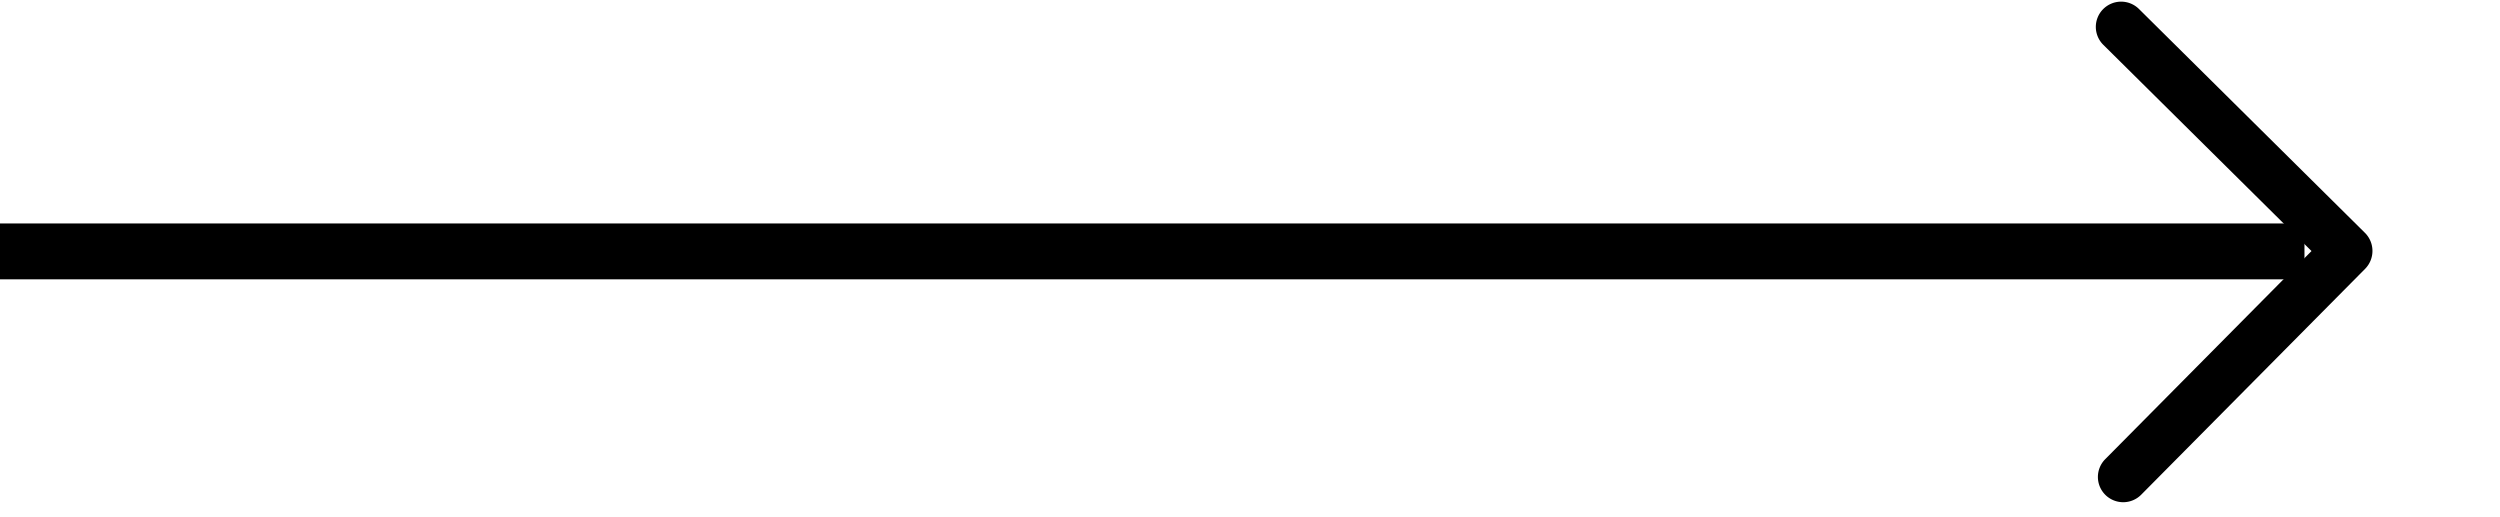 <svg width="179" height="37" fill="none" xmlns="http://www.w3.org/2000/svg"><g clip-path="url(#clip0)"><path d="M169.338 16.68L153.148.642a1.815 1.815 0 00-2.562.011 1.805 1.805 0 00.012 2.557l14.906 14.765-14.769 14.901a1.808 1.808 0 00.011 2.559 1.815 1.815 0 002.562-.012l16.044-16.185a1.826 1.826 0 00-.014-2.558z" fill="#000"/></g><path fill="#000" d="M165 20H0v-4h165z"/><defs><clipPath id="clip0"><path transform="rotate(179.739 178.003 35.84)" fill="#fff" d="M178.003 35.84h35.84v35.84h-35.84z"/></clipPath></defs></svg>